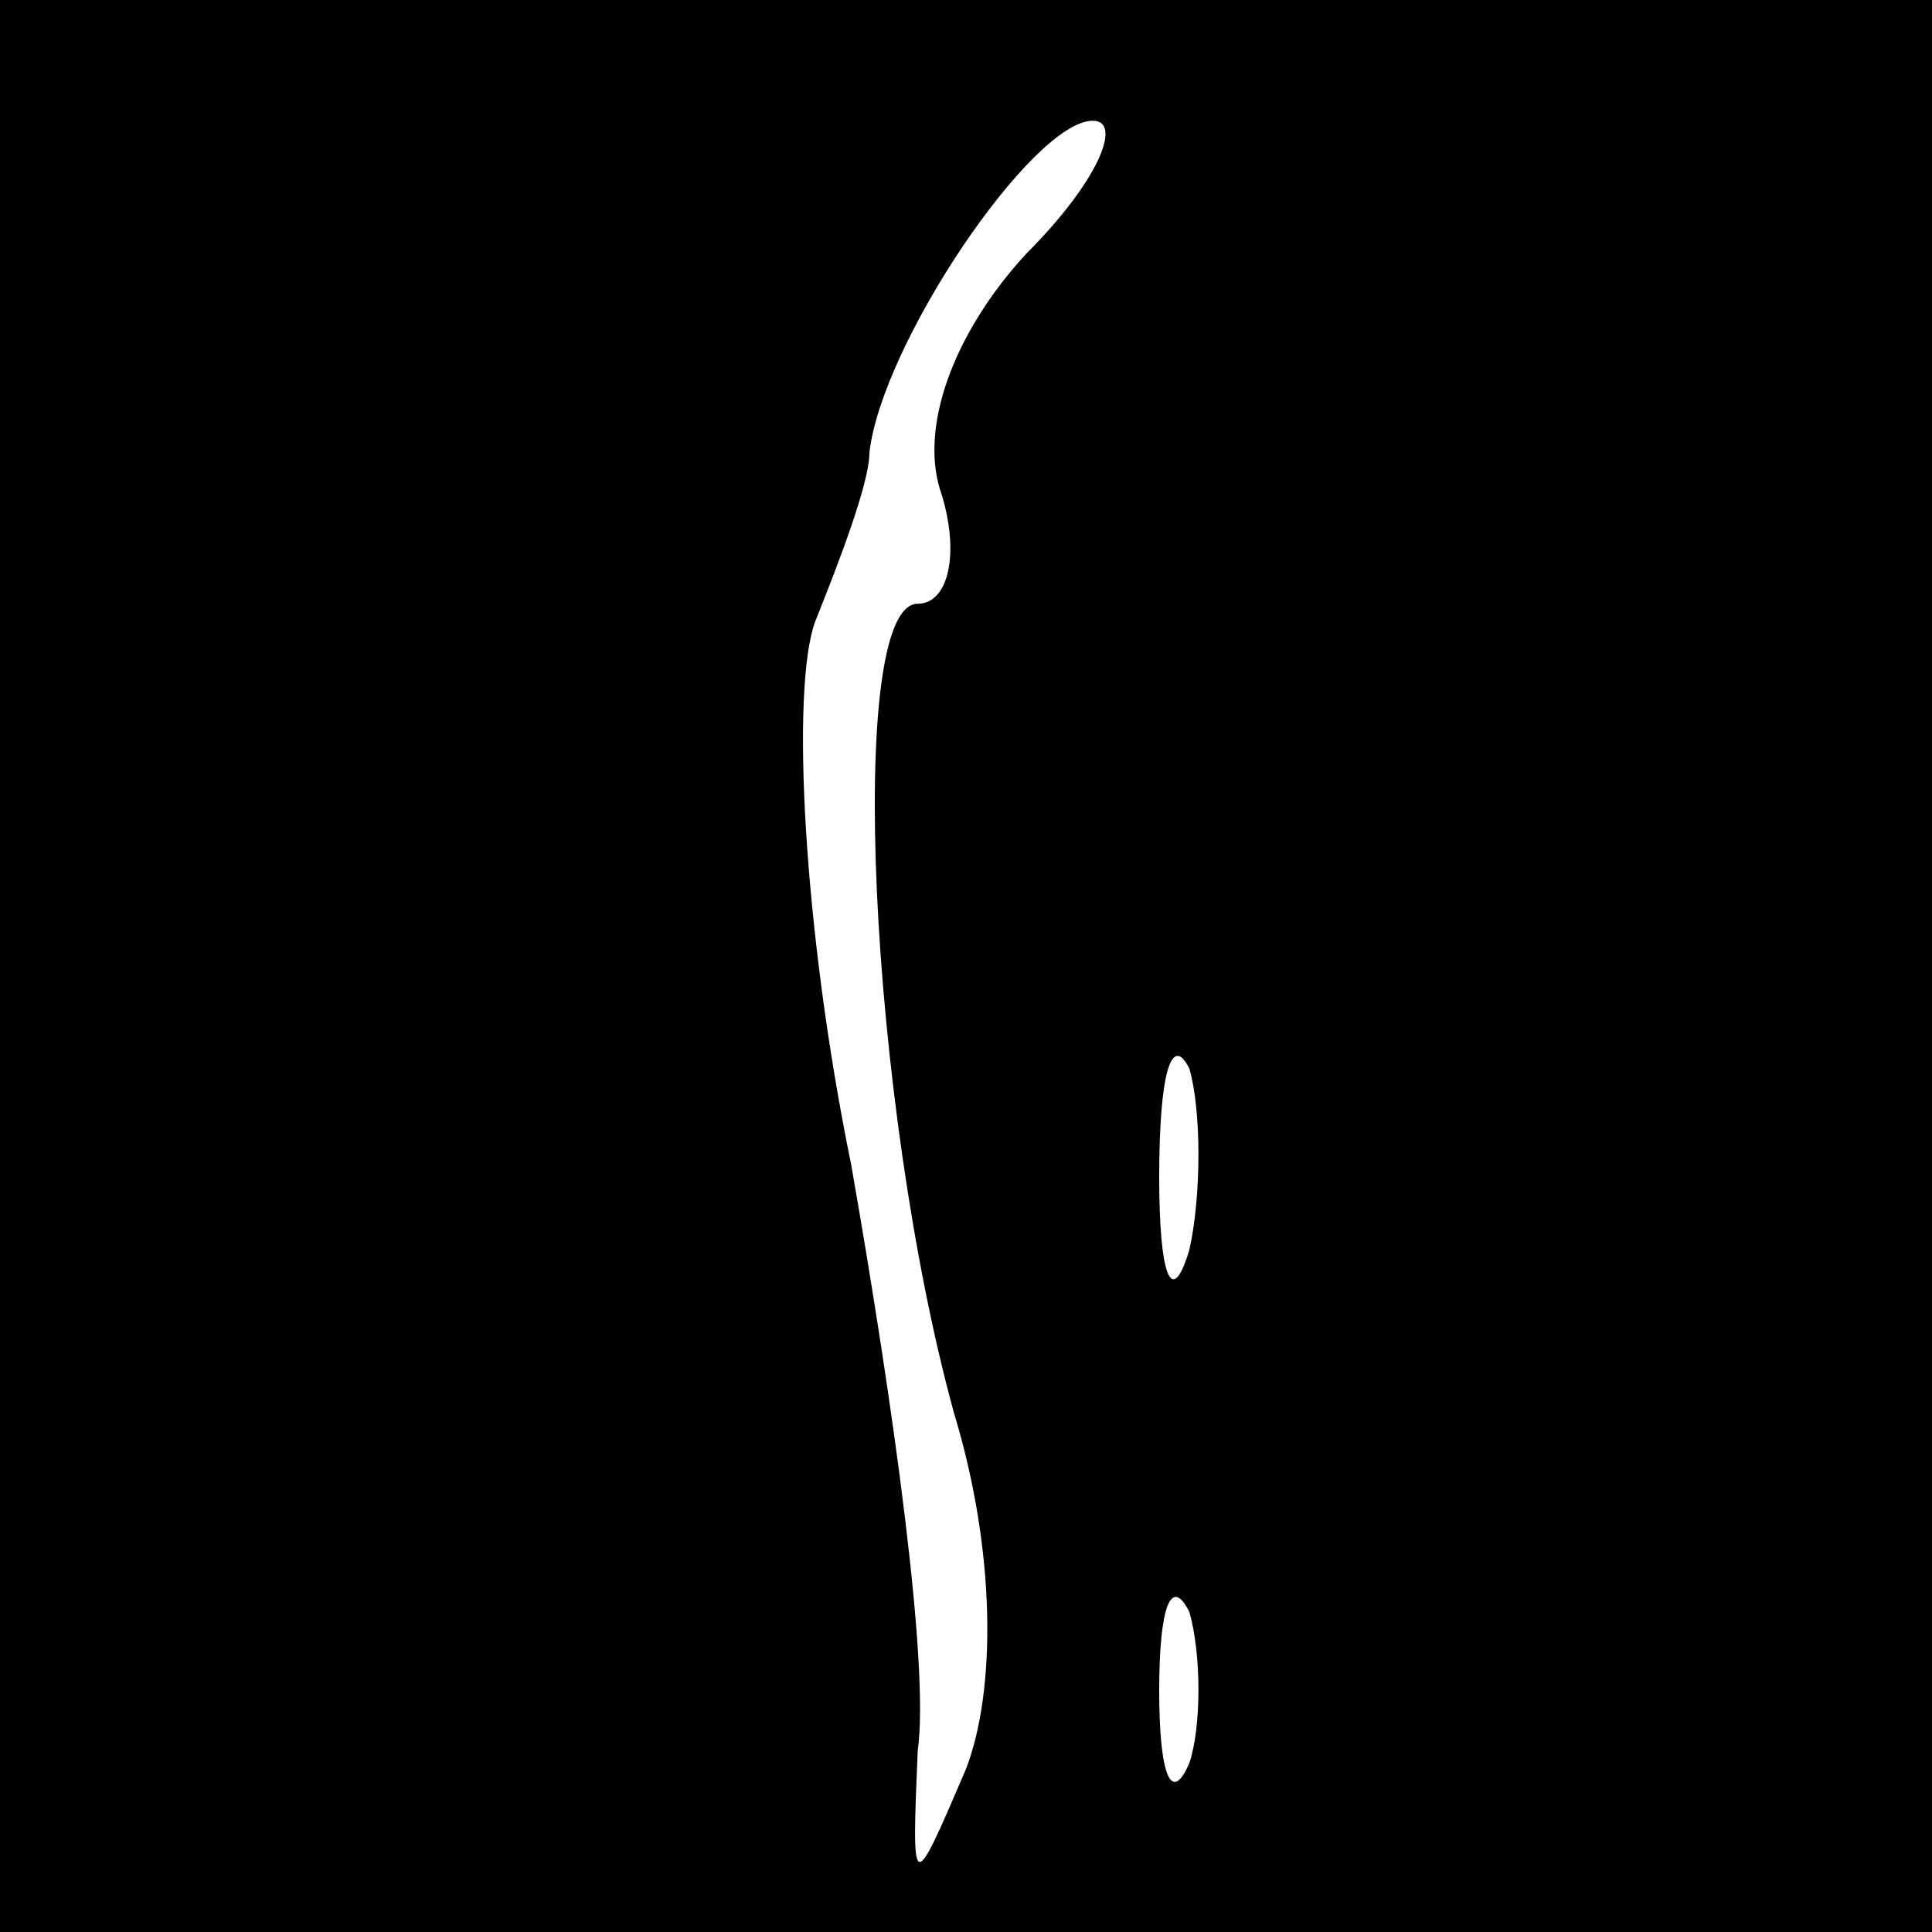<?xml version="1.0" standalone="no"?>
<!DOCTYPE svg PUBLIC "-//W3C//DTD SVG 20010904//EN"
 "http://www.w3.org/TR/2001/REC-SVG-20010904/DTD/svg10.dtd">
<svg version="1.0" xmlns="http://www.w3.org/2000/svg"
 width="32pt" height="32pt" viewBox="0 0 32 32"
 preserveAspectRatio="xMidYMid meet">
<rect x="0" y="0" width="32" height="32" fill="#808080" stroke="none"/>
<g transform="translate(0,32) scale(0.1,-0.1)"
fill="#000000" stroke="none">
<path fill="#000000" stroke="none" d="M0 160 l0 -160 160 0 160 0 0 160 0
160 -160 0 -160 0 0 -160z"/>
<path fill="#ffffff" stroke="none" d="M170 278 c-12 -13 -18 -29 -14 -40 3
-10 1 -18 -4 -18 -12 0 -8 -83 6 -134 7 -23 7 -46 2 -59 -9 -21 -9 -21 -8 3 2
14 -4 57 -11 97 -8 39 -10 79 -6 90 4 10 9 23 9 28 2 18 27 55 37 55 5 0 1
-10 -11 -22z"/>
<path fill="#ffffff" stroke="none" d="M197 113 c-3 -10 -5 -4 -5 12 0 17 2
24 5 18 2 -7 2 -21 0 -30z"/>
<path fill="#ffffff" stroke="none" d="M197 28 c-3 -7 -5 -2 -5 12 0 14 2 19
5 13 2 -7 2 -19 0 -25z"/>
</g>
</svg>
